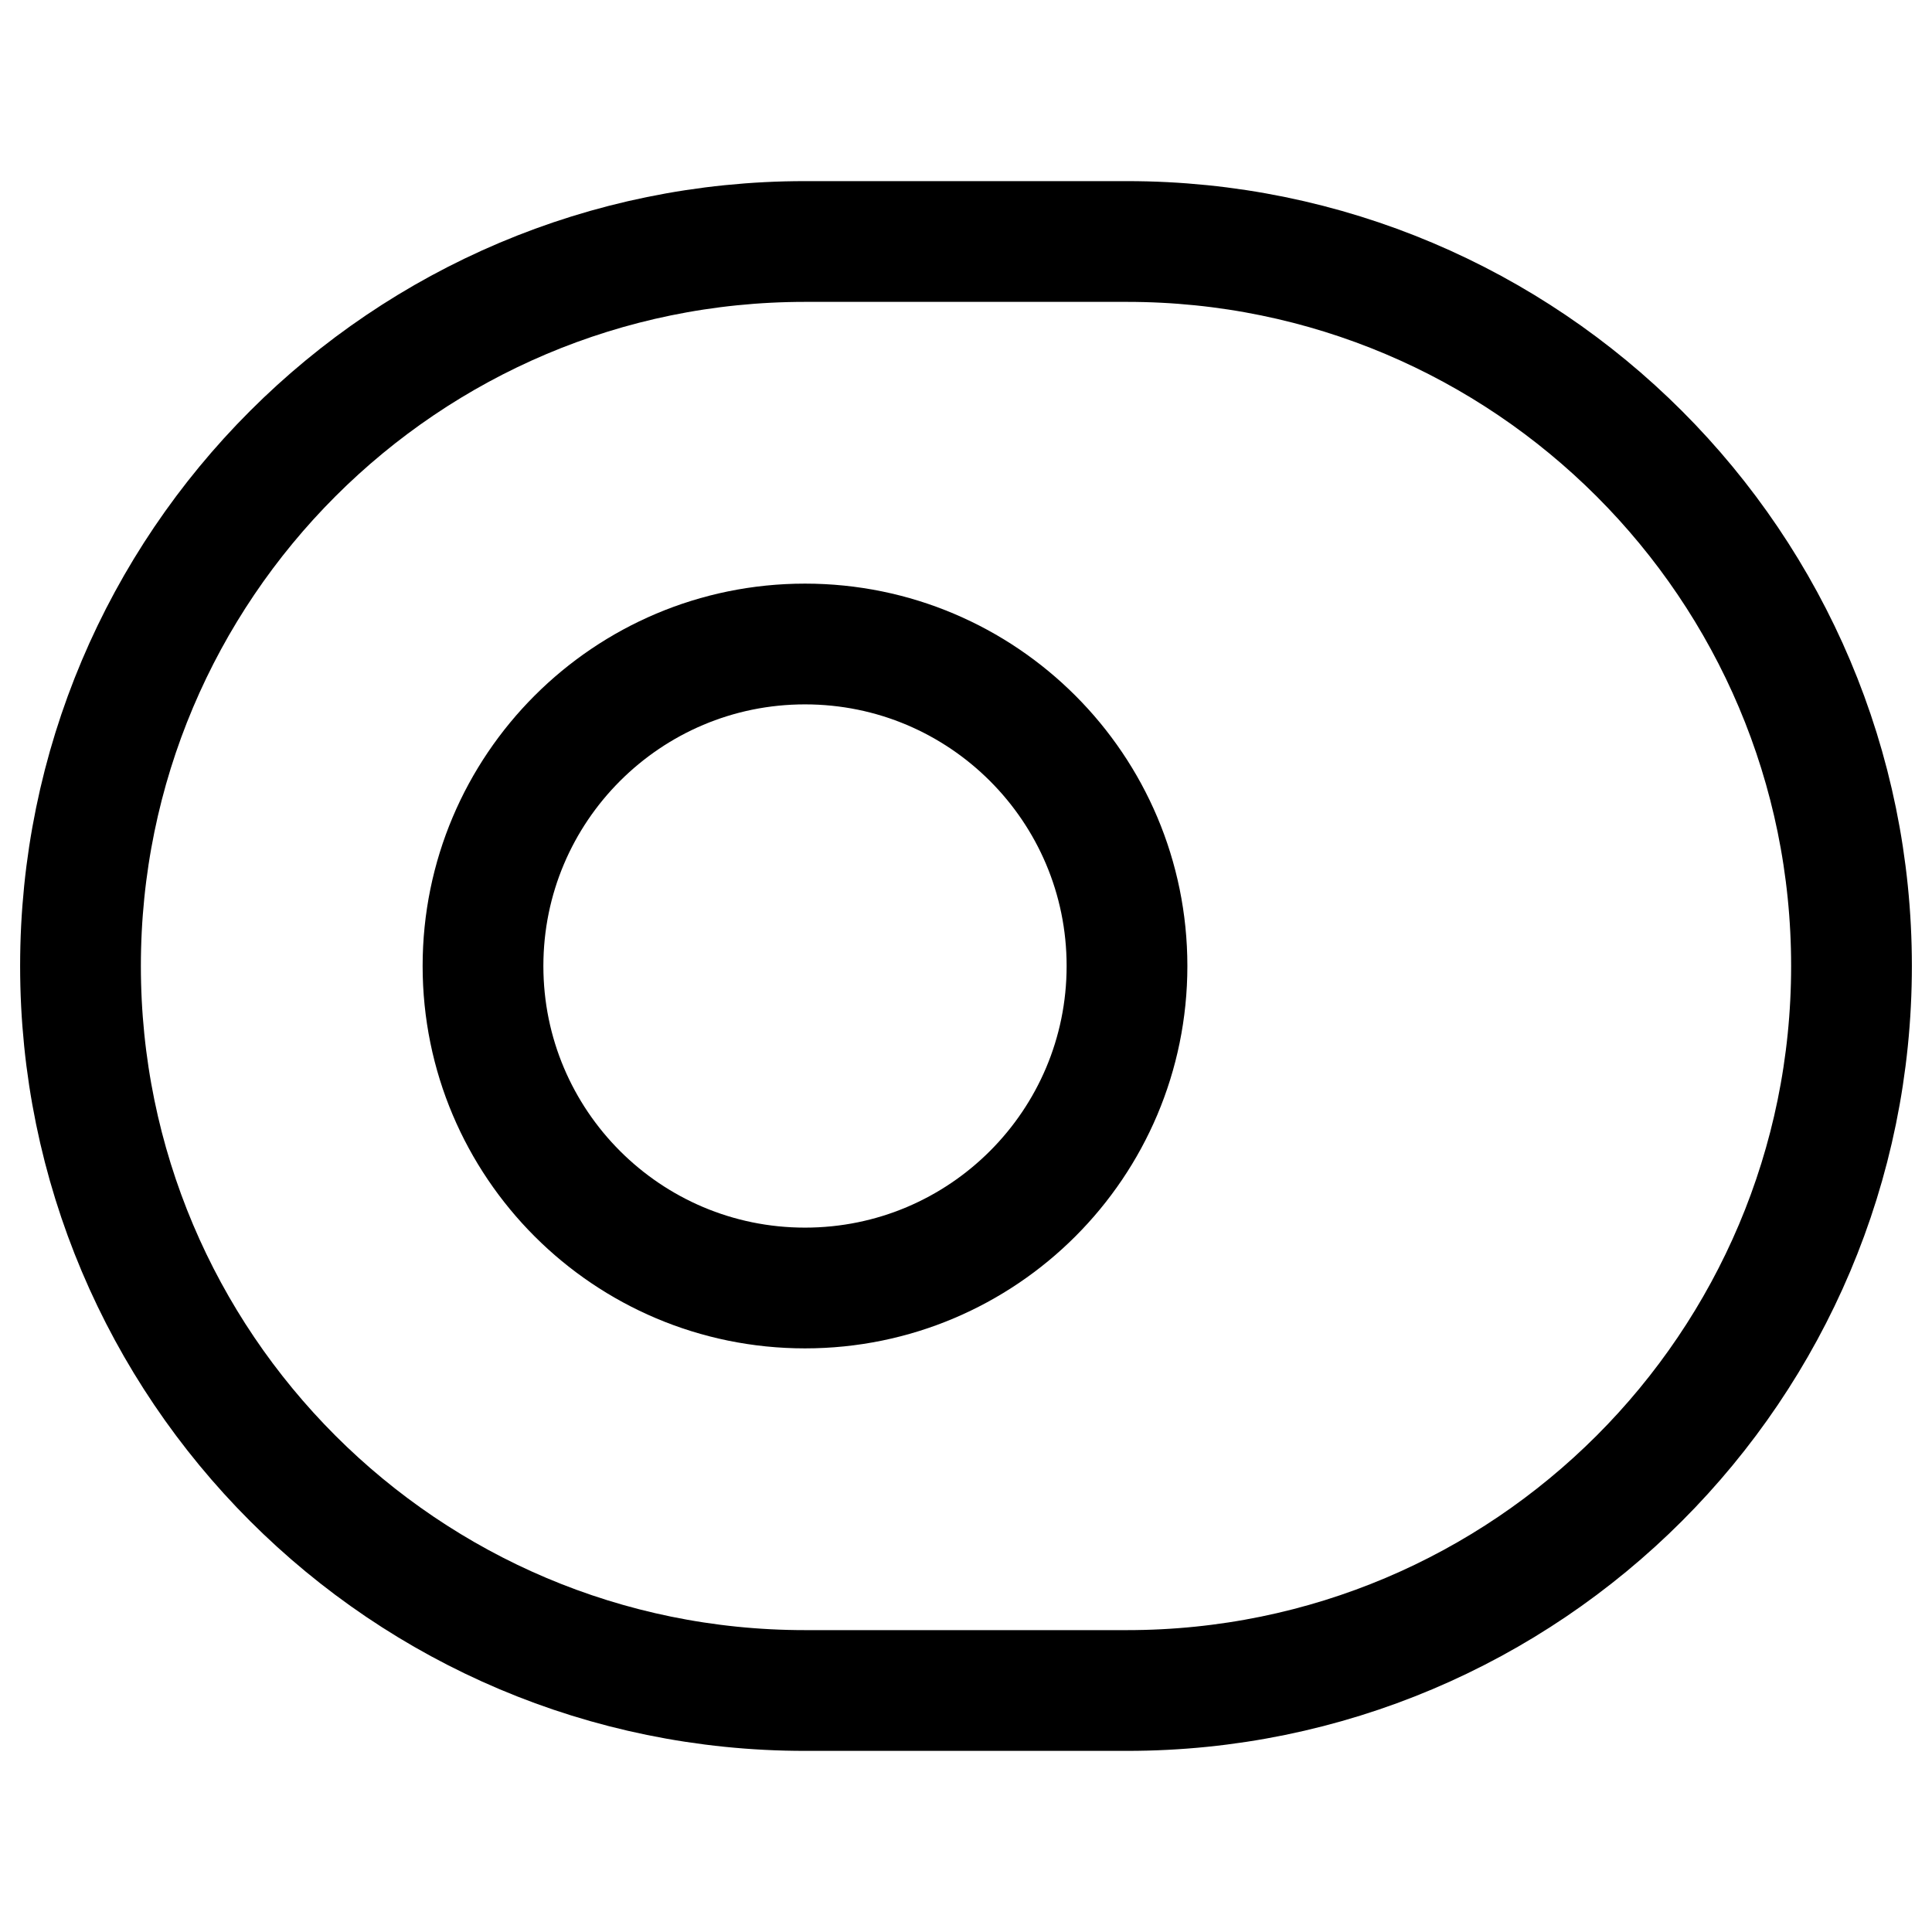 <svg width="24" height="24" viewBox="0 0 24 24" fill="none" xmlns="http://www.w3.org/2000/svg">
<path d="M1 12C1 7.029 5.029 3 10 3H14C18.971 3 23 7.029 23 12V12C23 16.971 18.971 21 14 21H10C5.029 21 1 16.971 1 12V12Z" stroke="currentColor" stroke-width="1.5" stroke-linecap="round" stroke-linejoin="round"/>
<path d="M14 12C14 14.209 12.209 16 10 16C7.791 16 6 14.209 6 12C6 9.791 7.791 8 10 8C12.209 8 14 9.791 14 12Z" stroke="currentColor" stroke-width="1.5" stroke-linecap="round" stroke-linejoin="round"/>
</svg>
